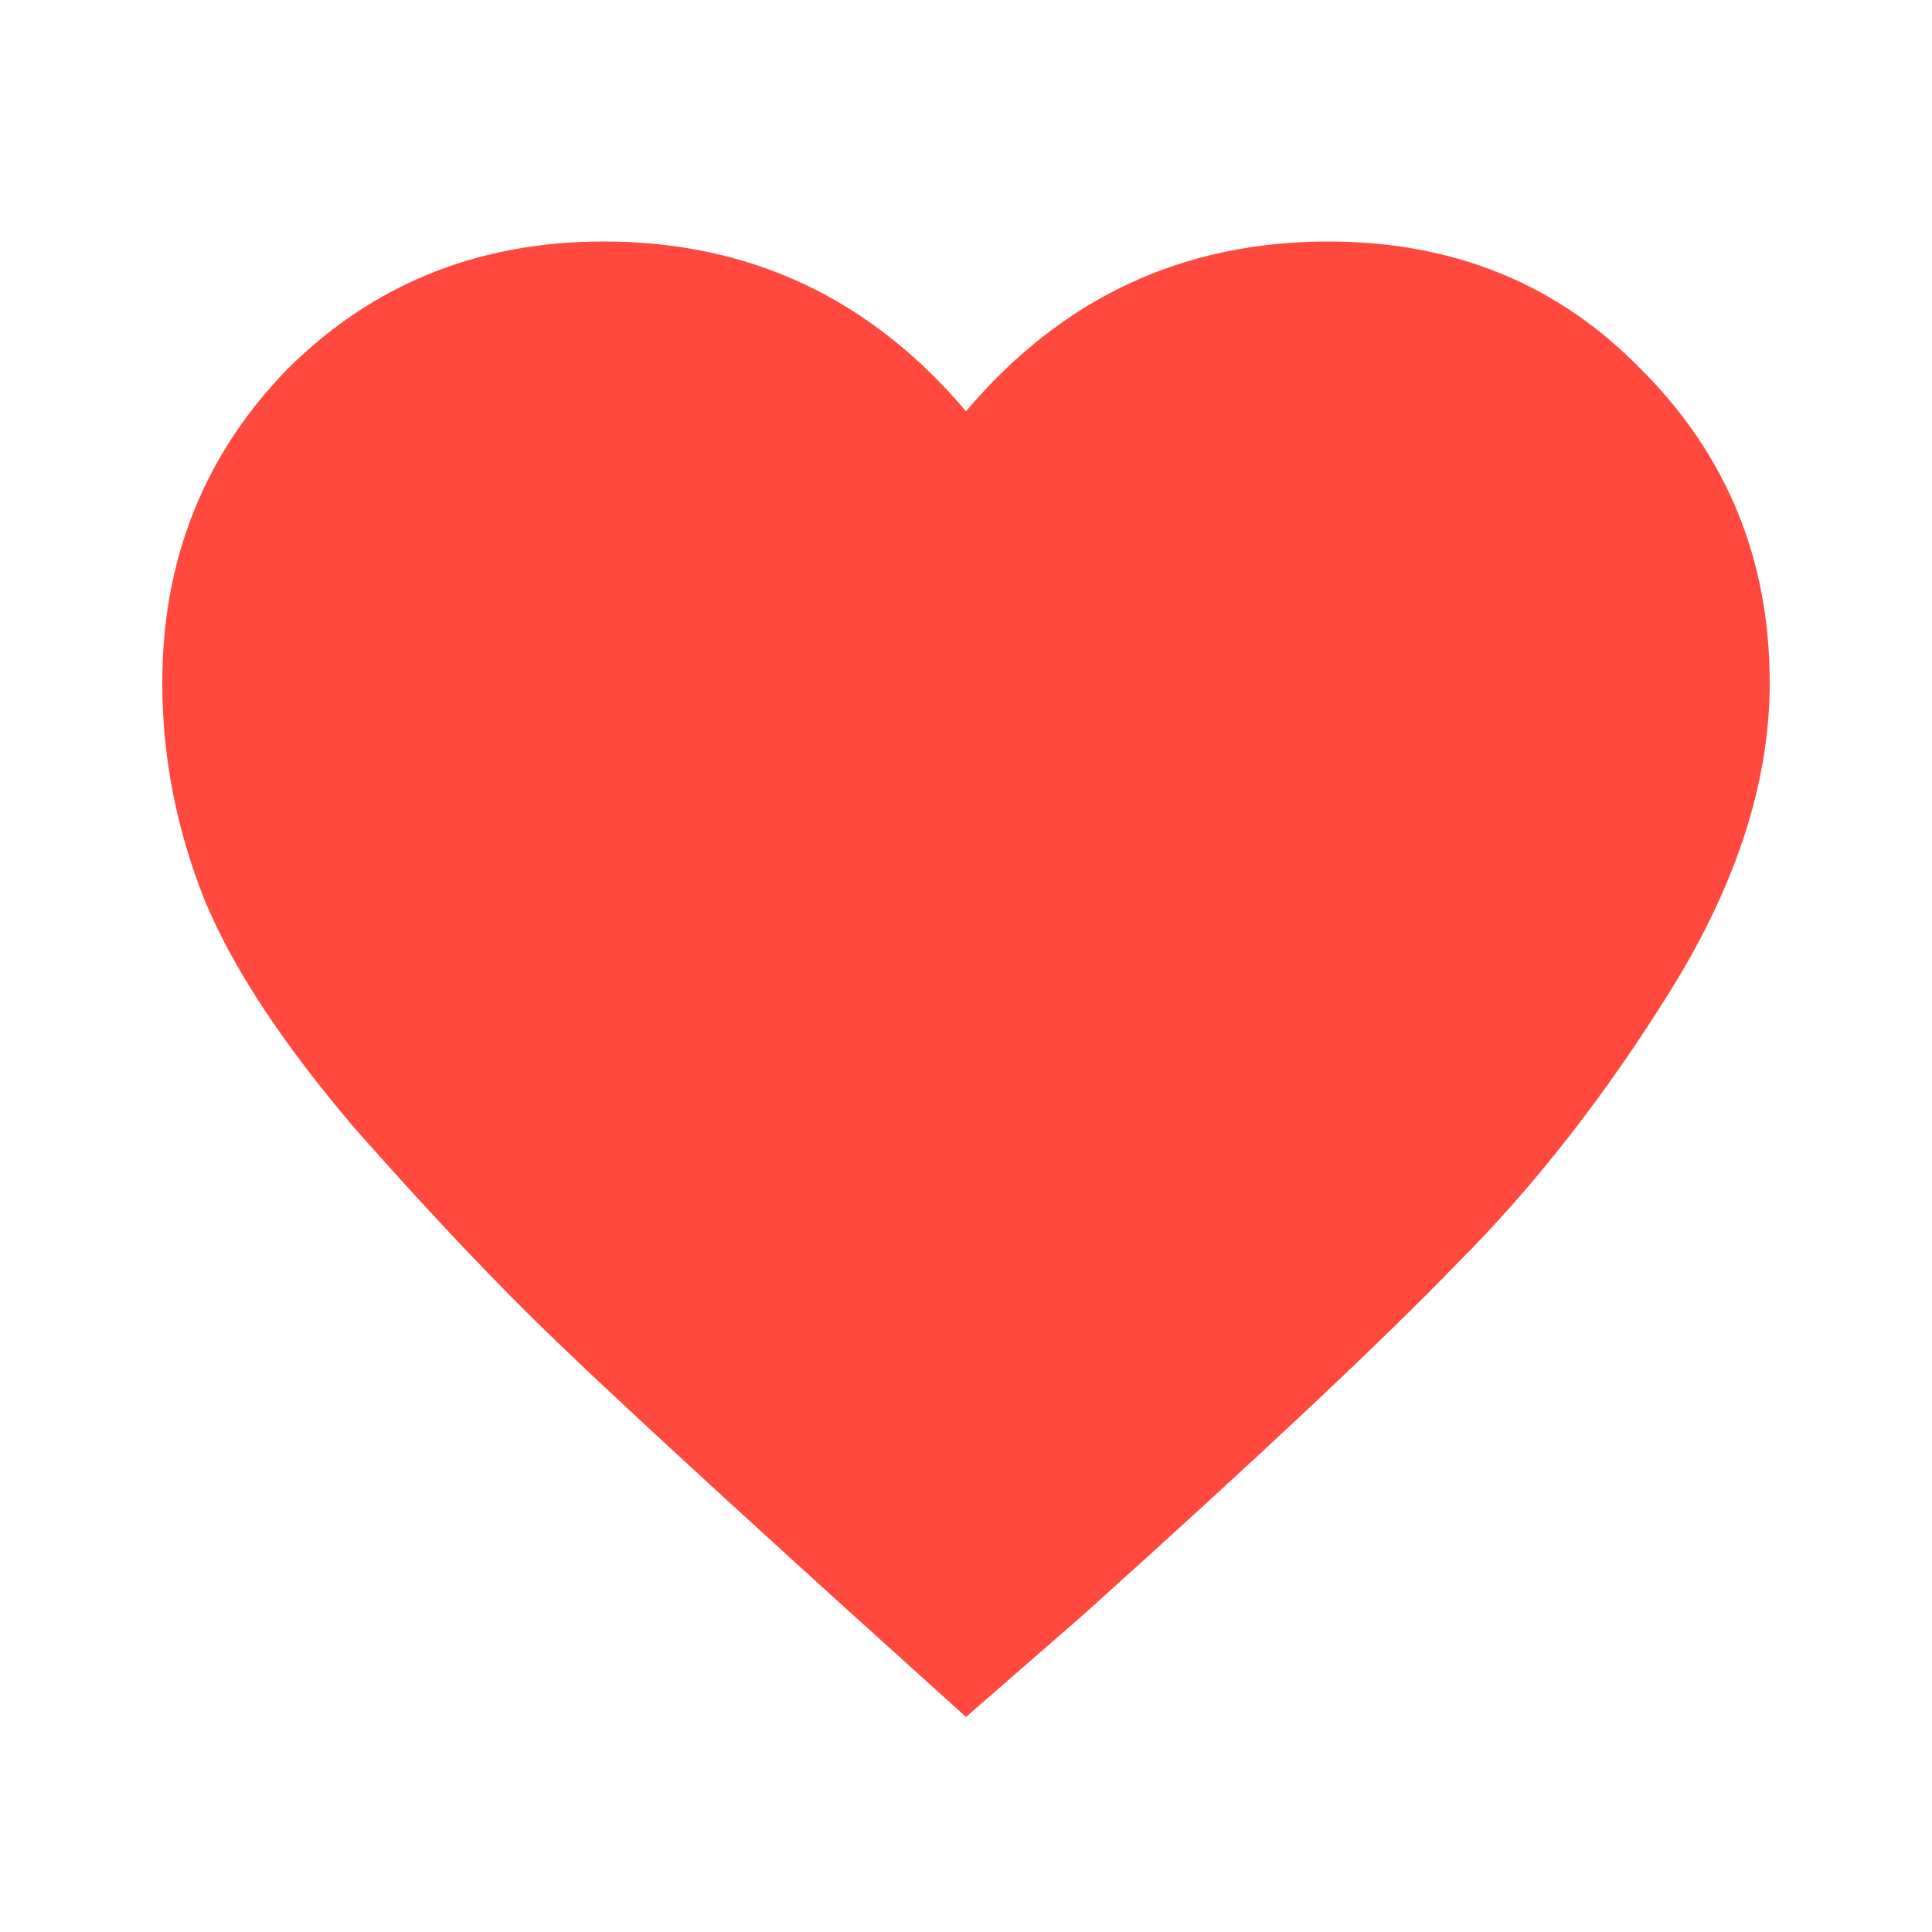 <svg width="16" height="16" viewBox="0 0 16 16" fill="none" xmlns="http://www.w3.org/2000/svg">
<path d="M8 14.219L7.031 13.344C5.927 12.344 5.125 11.604 4.625 11.125C4.125 10.646 3.562 10.052 2.938 9.344C2.333 8.635 1.917 8 1.688 7.438C1.458 6.854 1.344 6.26 1.344 5.656C1.344 4.635 1.688 3.771 2.375 3.062C3.083 2.354 3.958 2 5 2C6.208 2 7.208 2.469 8 3.406C8.792 2.469 9.792 2 11 2C12.042 2 12.906 2.354 13.594 3.062C14.302 3.771 14.656 4.635 14.656 5.656C14.656 6.469 14.385 7.312 13.844 8.188C13.302 9.062 12.708 9.823 12.062 10.469C11.438 11.115 10.406 12.083 8.969 13.375L8 14.219Z" fill="#FF483E"/>
</svg>
